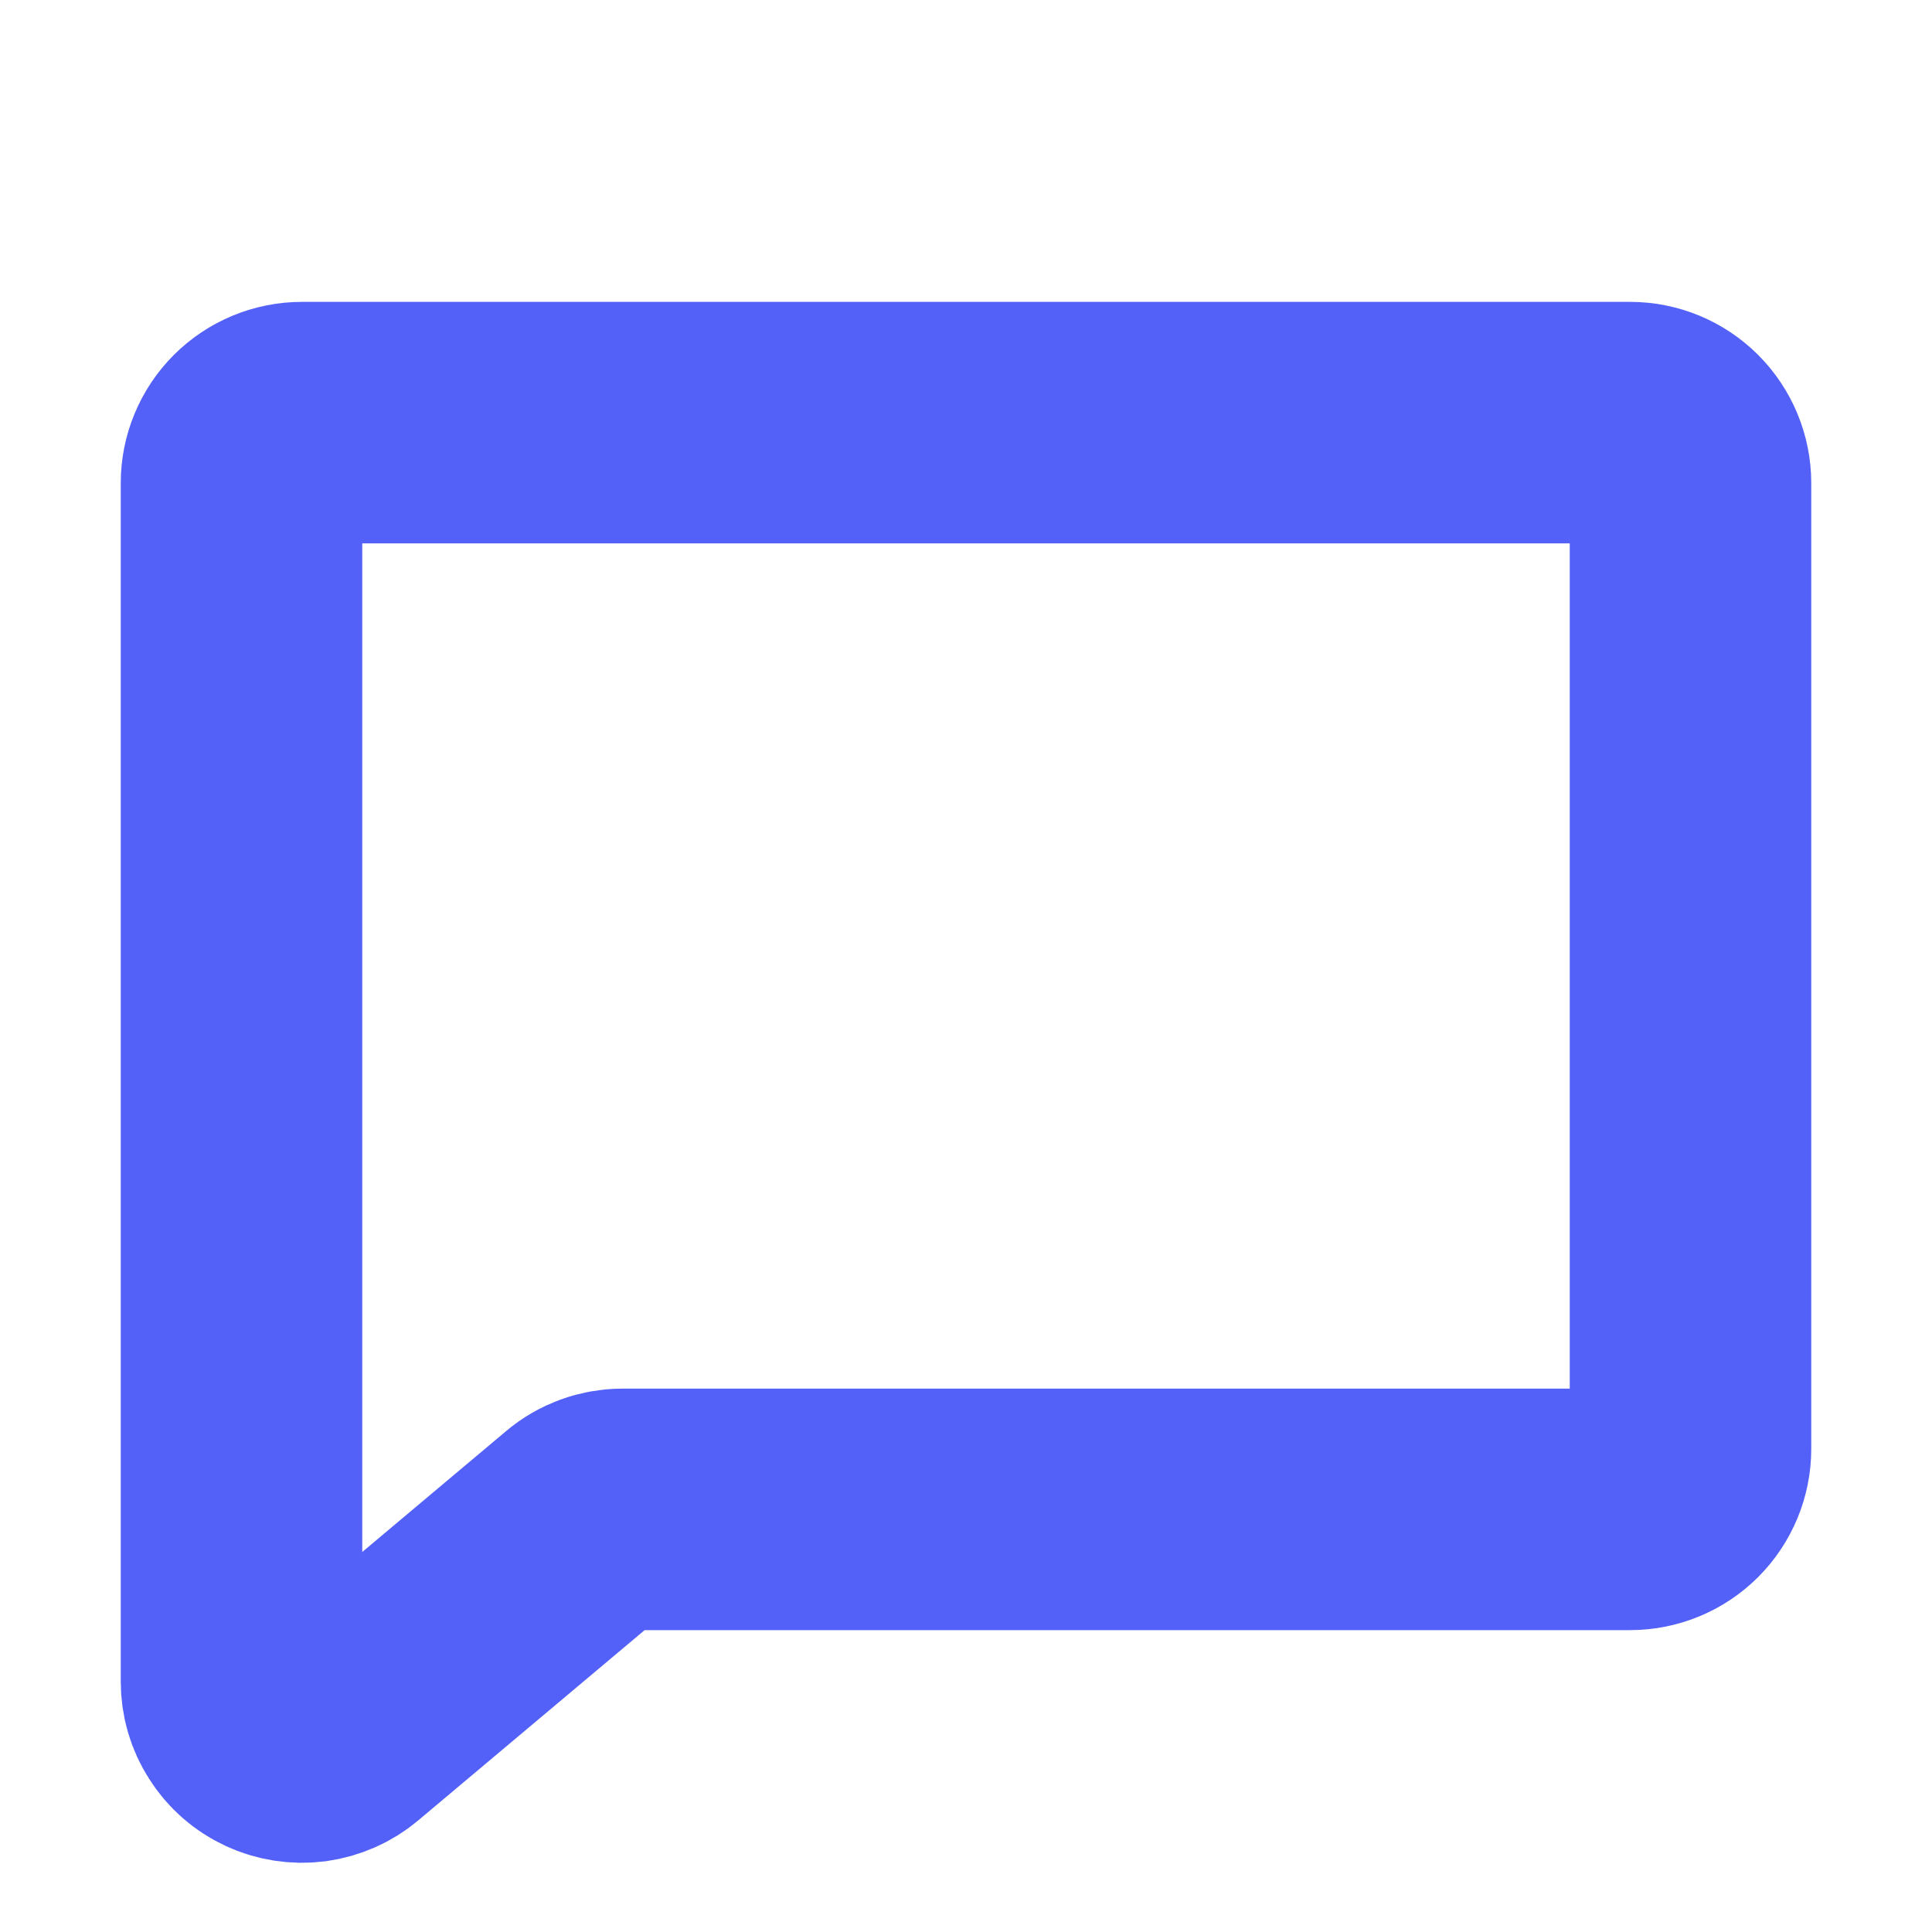<svg width="12" height="12" viewBox="0 0 12 12" fill="none" xmlns="http://www.w3.org/2000/svg">
<path d="M3.626 9.463L2.116 10.732C2.062 10.778 1.995 10.807 1.924 10.817C1.853 10.826 1.781 10.815 1.717 10.785C1.652 10.755 1.597 10.707 1.559 10.646C1.52 10.586 1.5 10.516 1.5 10.445V3C1.5 2.901 1.54 2.805 1.61 2.735C1.68 2.665 1.776 2.625 1.875 2.625H10.125C10.225 2.625 10.32 2.665 10.39 2.735C10.46 2.805 10.5 2.901 10.5 3V9C10.5 9.099 10.46 9.195 10.39 9.265C10.32 9.335 10.225 9.375 10.125 9.375H3.867C3.779 9.375 3.693 9.406 3.626 9.463Z" stroke="#5361F8" stroke-width="1.5" stroke-linecap="round" stroke-linejoin="round"/>
</svg>
